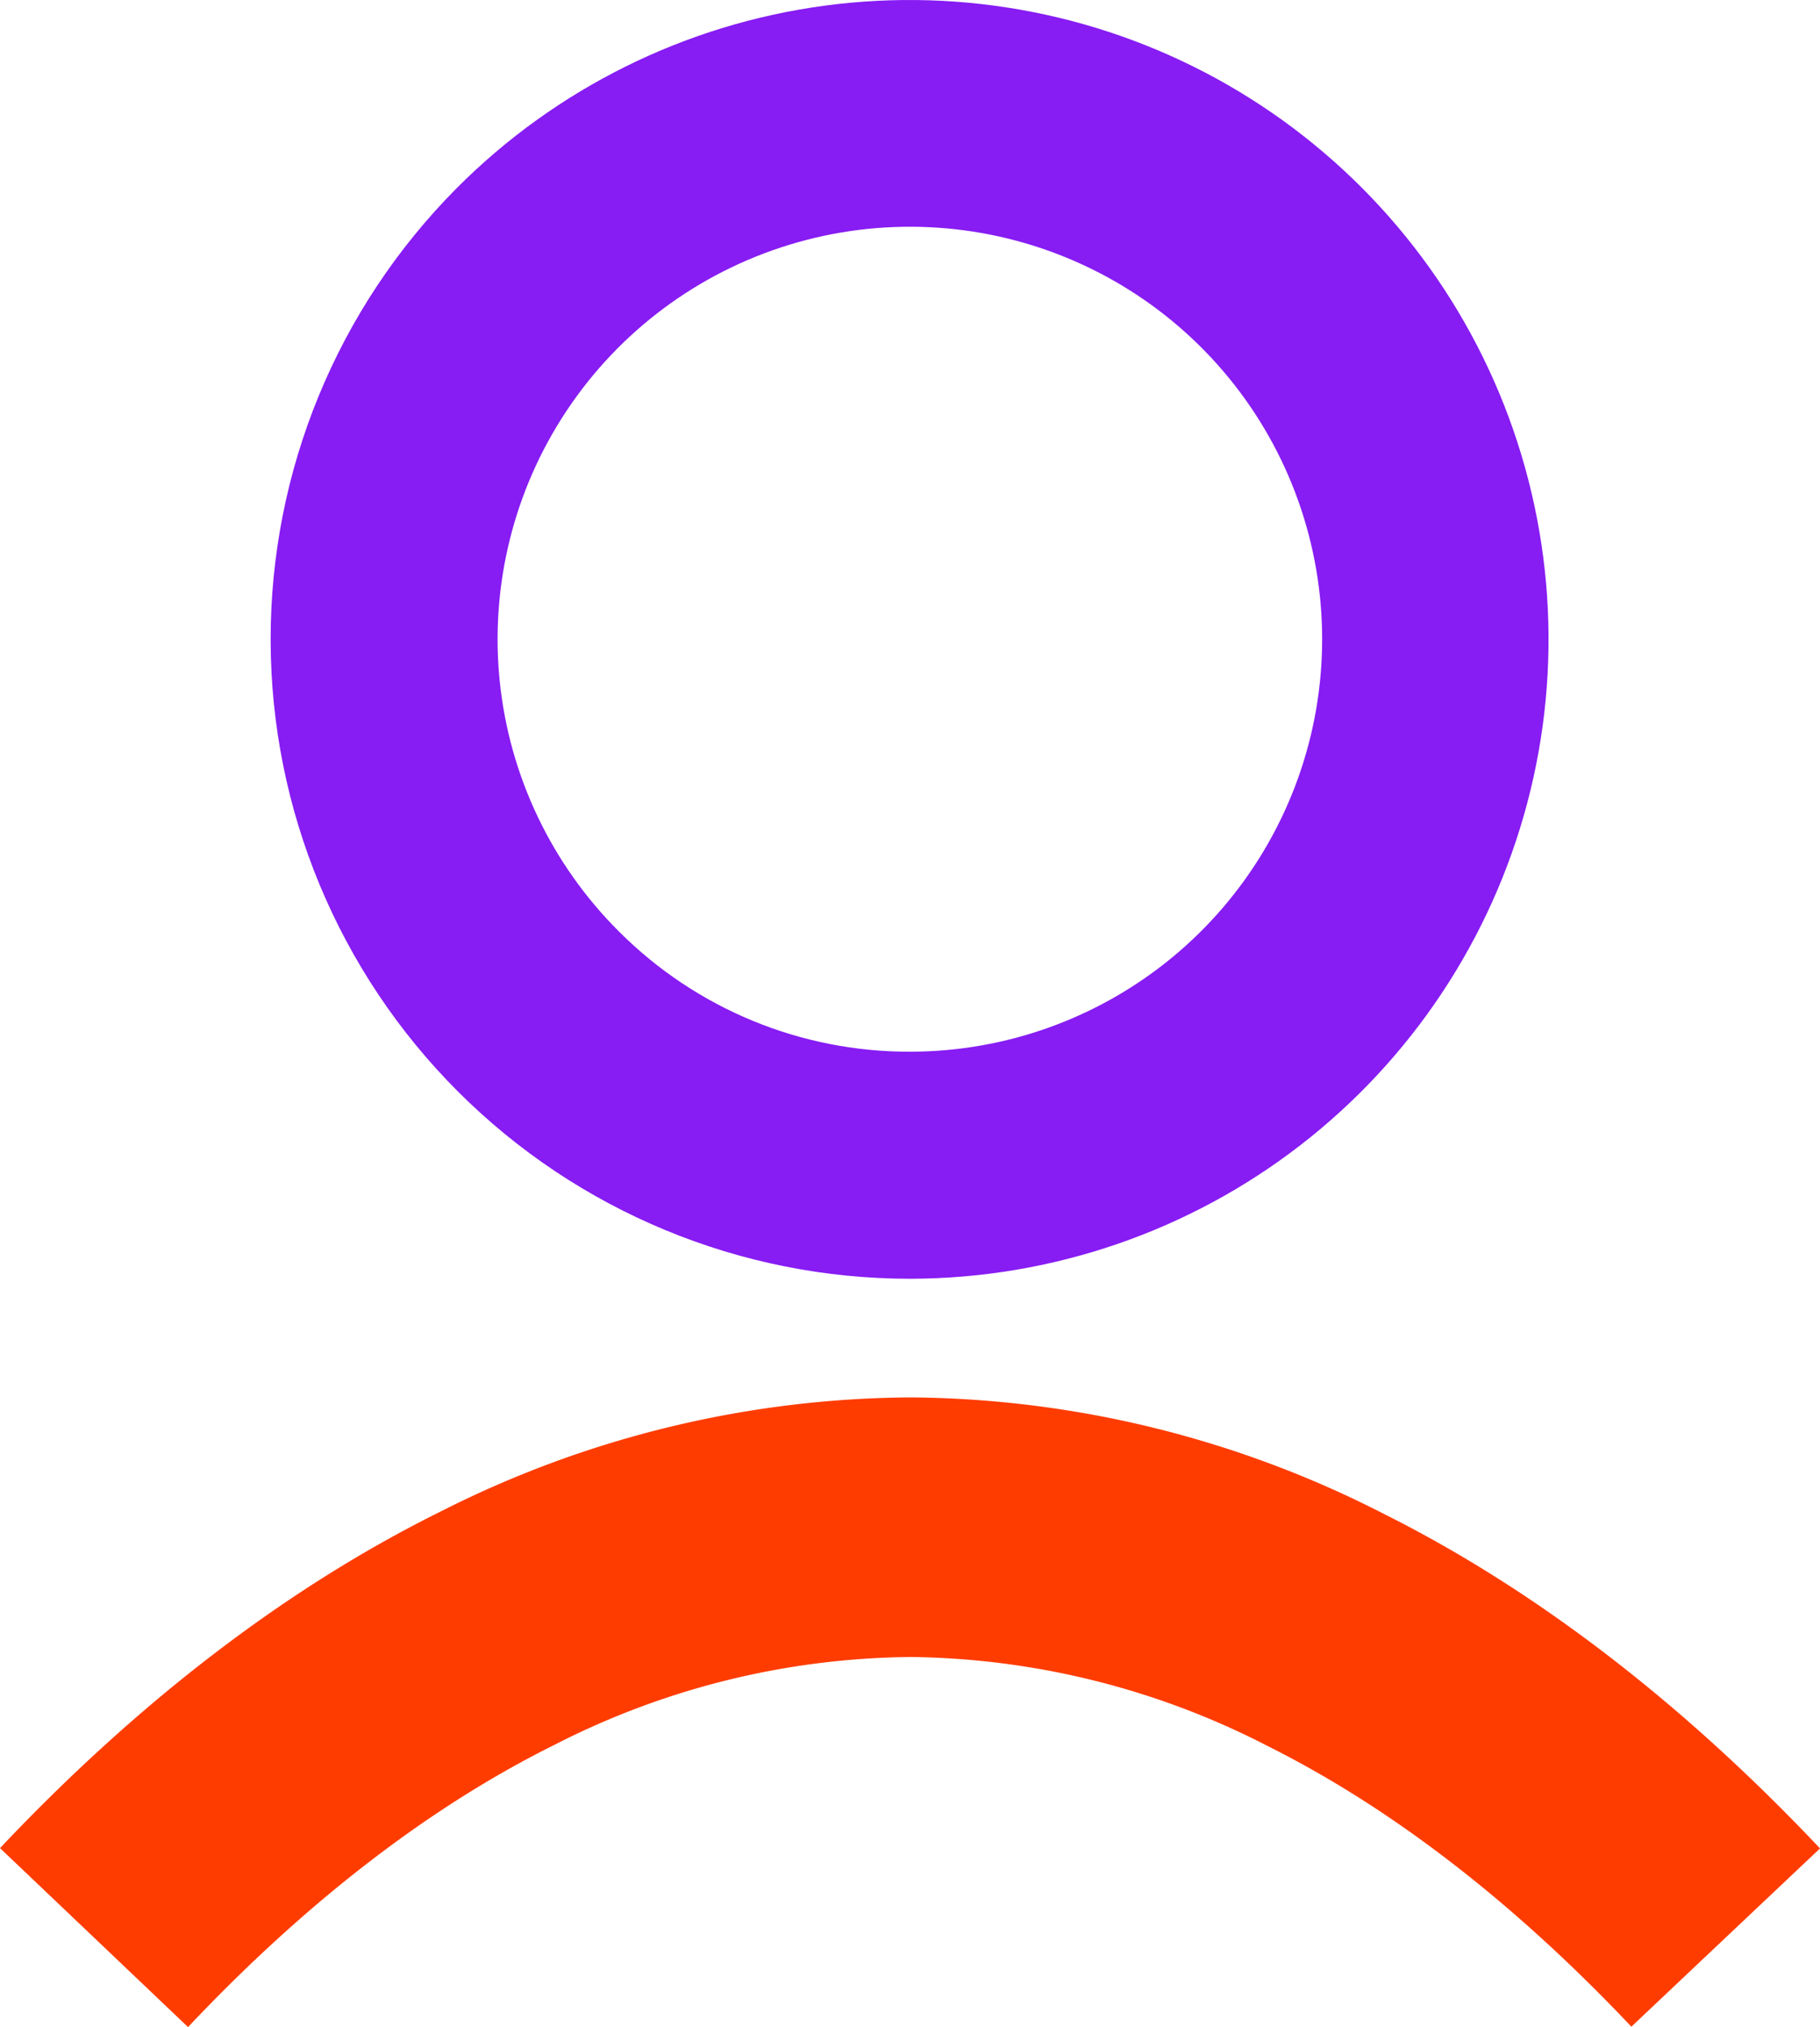 <svg xmlns="http://www.w3.org/2000/svg" xmlns:xlink="http://www.w3.org/1999/xlink" width="113.372" height="126.211" viewBox="0 0 113.372 126.211">
  <defs>
    <clipPath id="clip-path">
      <path id="Path_8085" data-name="Path 8085" d="M90.179,5213.555a25.682,25.682,0,1,1,18.179,7.474h-.07a25.511,25.511,0,0,1-18.109-7.474m-10.12-46.289a39.819,39.819,0,0,0,28.227,67.9h.109a39.809,39.809,0,1,0-28.336-67.9" transform="translate(-68.471 -5155.548)" fill="none"/>
    </clipPath>
    <linearGradient id="linear-gradient" x1="-0.208" y1="18.637" x2="-0.205" y2="18.637" gradientUnits="objectBoundingBox">
      <stop offset="0" stop-color="#201cf9"/>
      <stop offset="0.001" stop-color="#201cf9"/>
      <stop offset="1" stop-color="#871cf3"/>
    </linearGradient>
  </defs>
  <g id="Group_38882" data-name="Group 38882" transform="translate(-349.549 -1531.76)">
    <g id="Group_38791" data-name="Group 38791" transform="translate(366.407 1531.76)" clip-path="url(#clip-path)">
      <rect id="Rectangle_4041" data-name="Rectangle 4041" width="83.561" height="79.618" transform="translate(-0.028 0)" fill="url(#linear-gradient)"/>
    </g>
    <path id="Path_8089" data-name="Path 8089" d="M13.841,5537.163,2.127,5526.019l.311-.327c8.592-9.025,17.711-15.96,27.107-20.614a65.568,65.568,0,0,1,29.26-7.121h.114a65.679,65.679,0,0,1,29.44,7.267c9.412,4.713,18.544,11.715,27.141,20.815l-11.751,11.1c-7.3-7.723-14.91-13.6-22.628-17.461a49.68,49.68,0,0,0-22.232-5.557,49.549,49.549,0,0,0-22.167,5.441c-7.7,3.812-15.289,9.624-22.571,17.272Z" transform="translate(347.422 -3879.192)" fill="#ff3c00"/>
  </g>
</svg>
